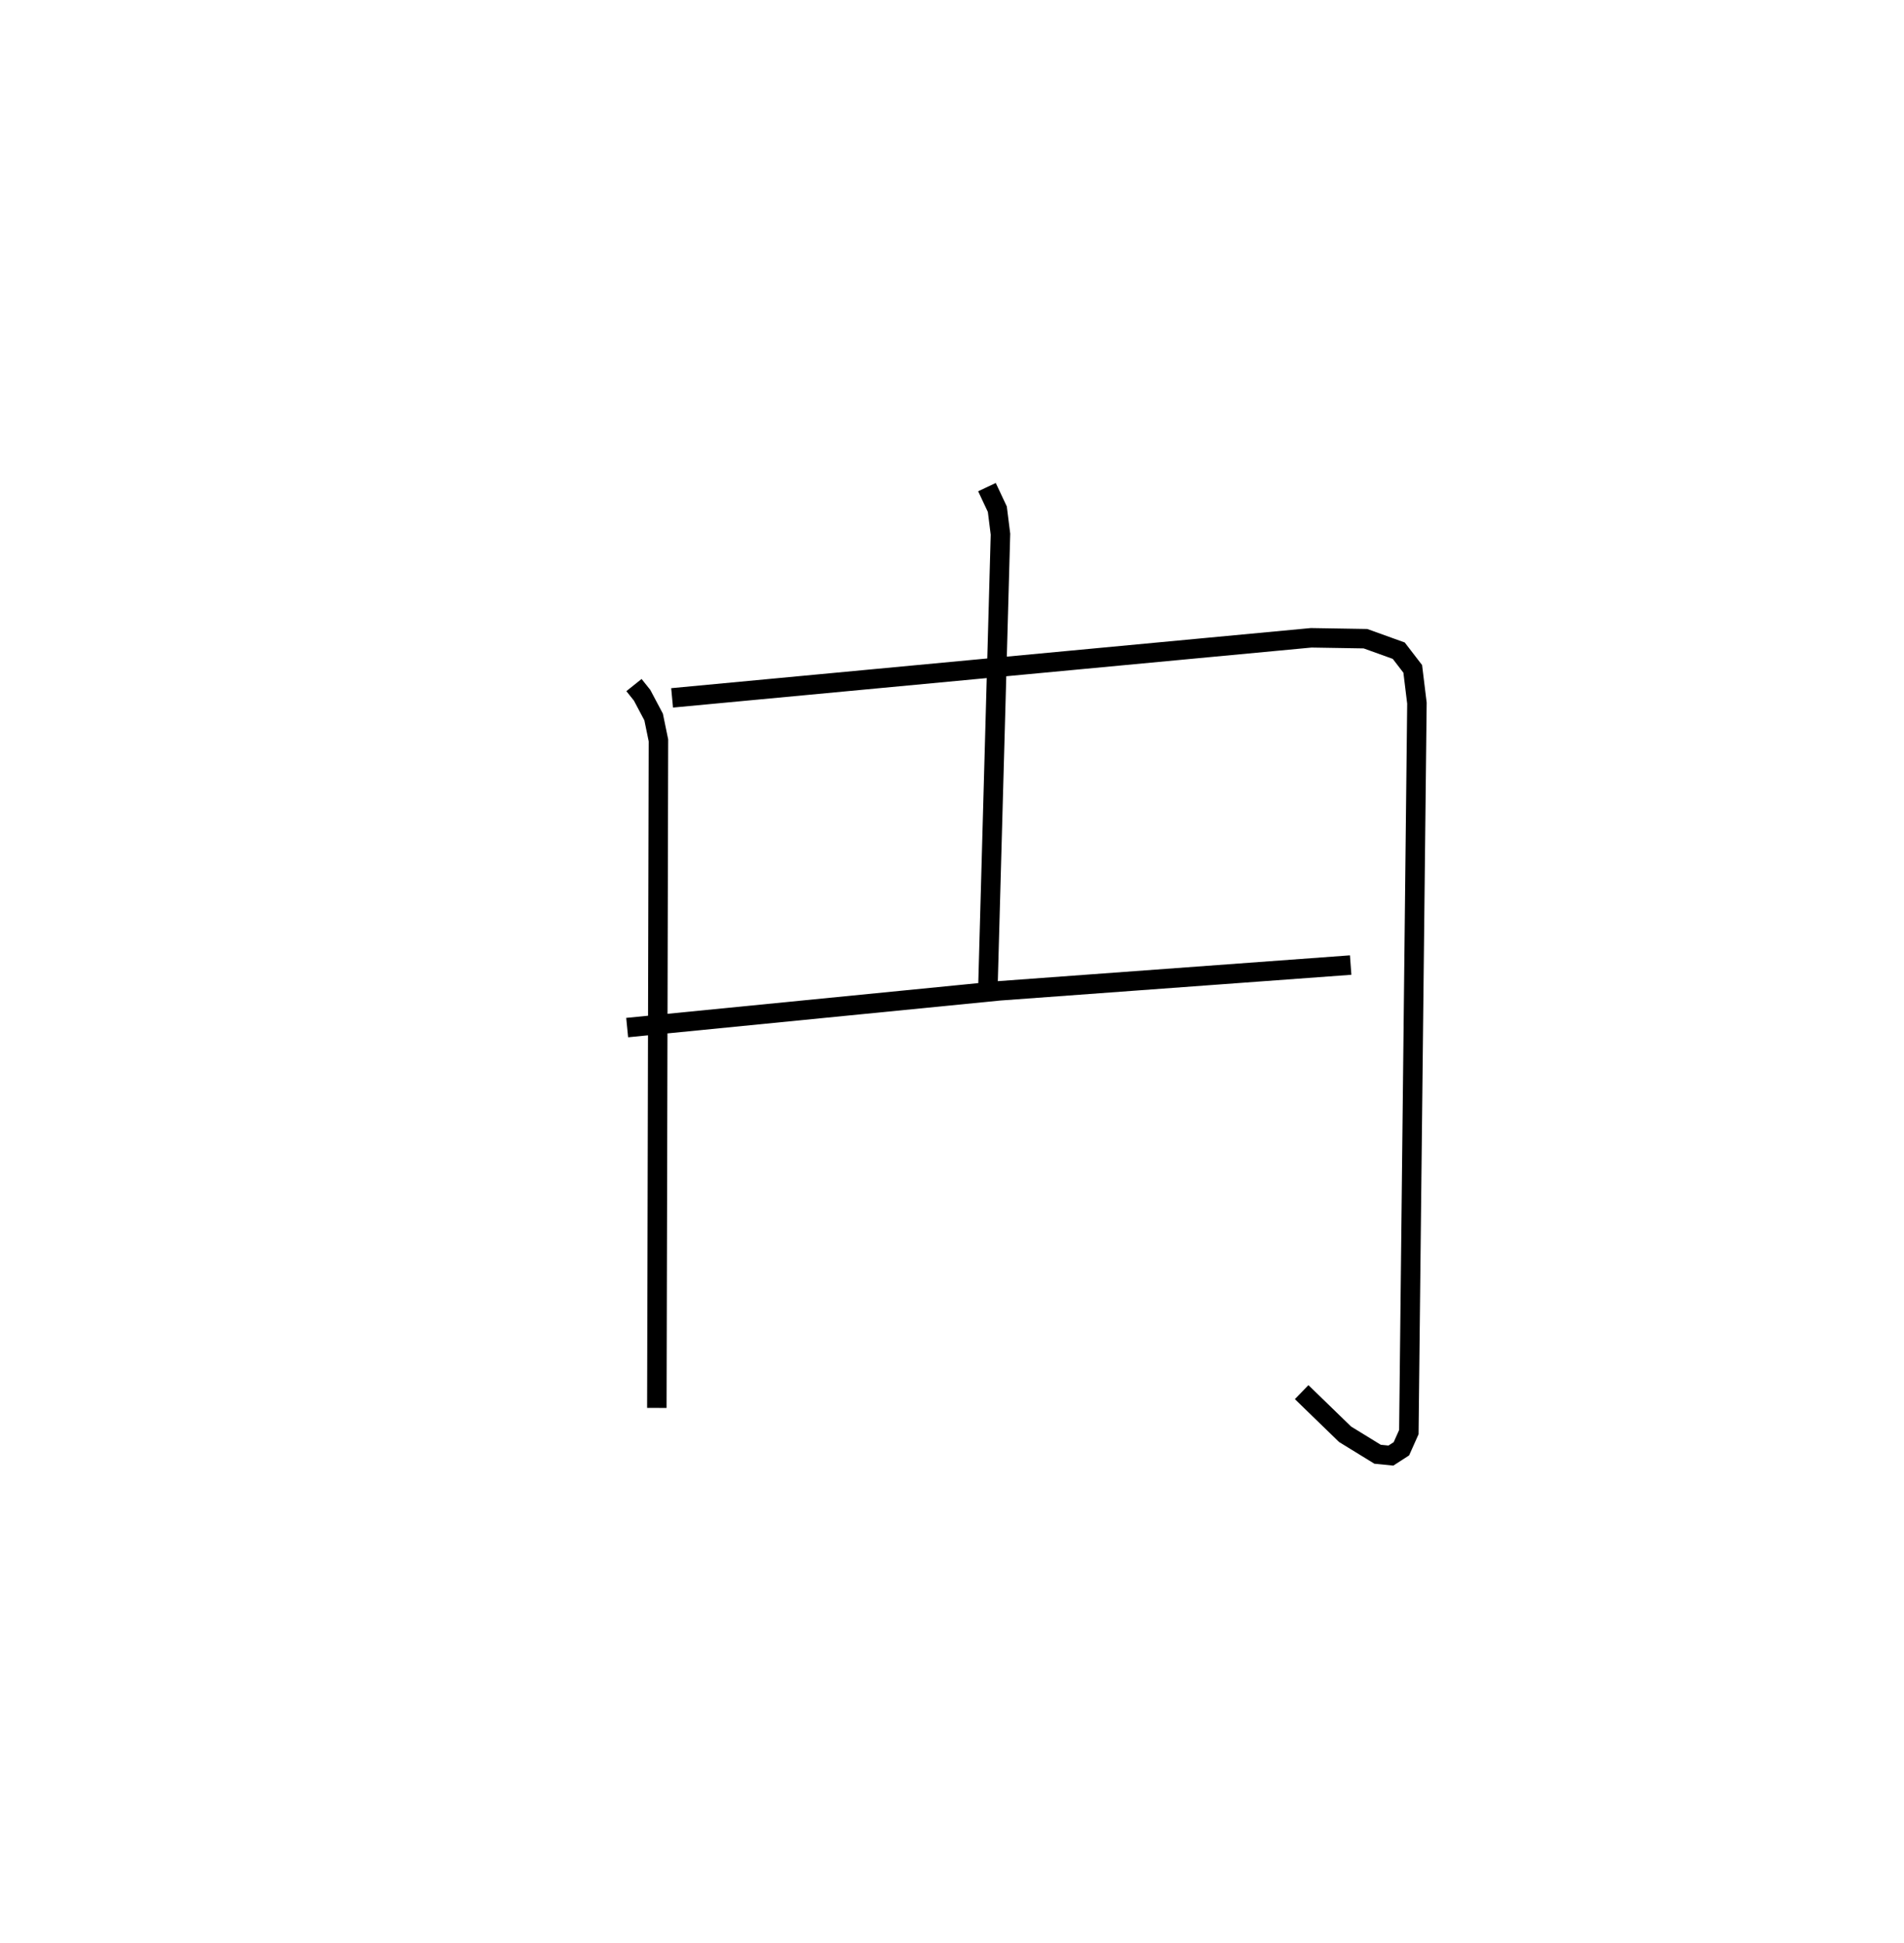 <?xml version="1.0" encoding="utf-8" ?>
<svg baseProfile="full" height="99.703" version="1.1" width="97.727" xmlns="http://www.w3.org/2000/svg" xmlns:ev="http://www.w3.org/2001/xml-events" xmlns:xlink="http://www.w3.org/1999/xlink"><defs /><rect fill="white" height="99.703" width="97.727" x="0" y="0" /><path d="M25,31.448 m0.0,0.0 m7.54,3.712 l0.417,0.522 0.592,1.117 l0.247,1.2 -0.082,34.26 m0.783,-36.442 l32.803,-3.083 2.785,0.046 l1.709,0.615 0.718,0.934 l0.215,1.759 -0.415,37.413 l-0.382,0.855 -0.54,0.349 l-0.683,-0.069 -1.668,-1.025 l-2.229,-2.162 m-16.152,-46.448 l0.532,1.132 0.161,1.283 l-0.641,23.136 m-18.519,2.187 l19.097,-1.886 18.038,-1.323 " fill="none" stroke="black" stroke-width="1" /></svg>
